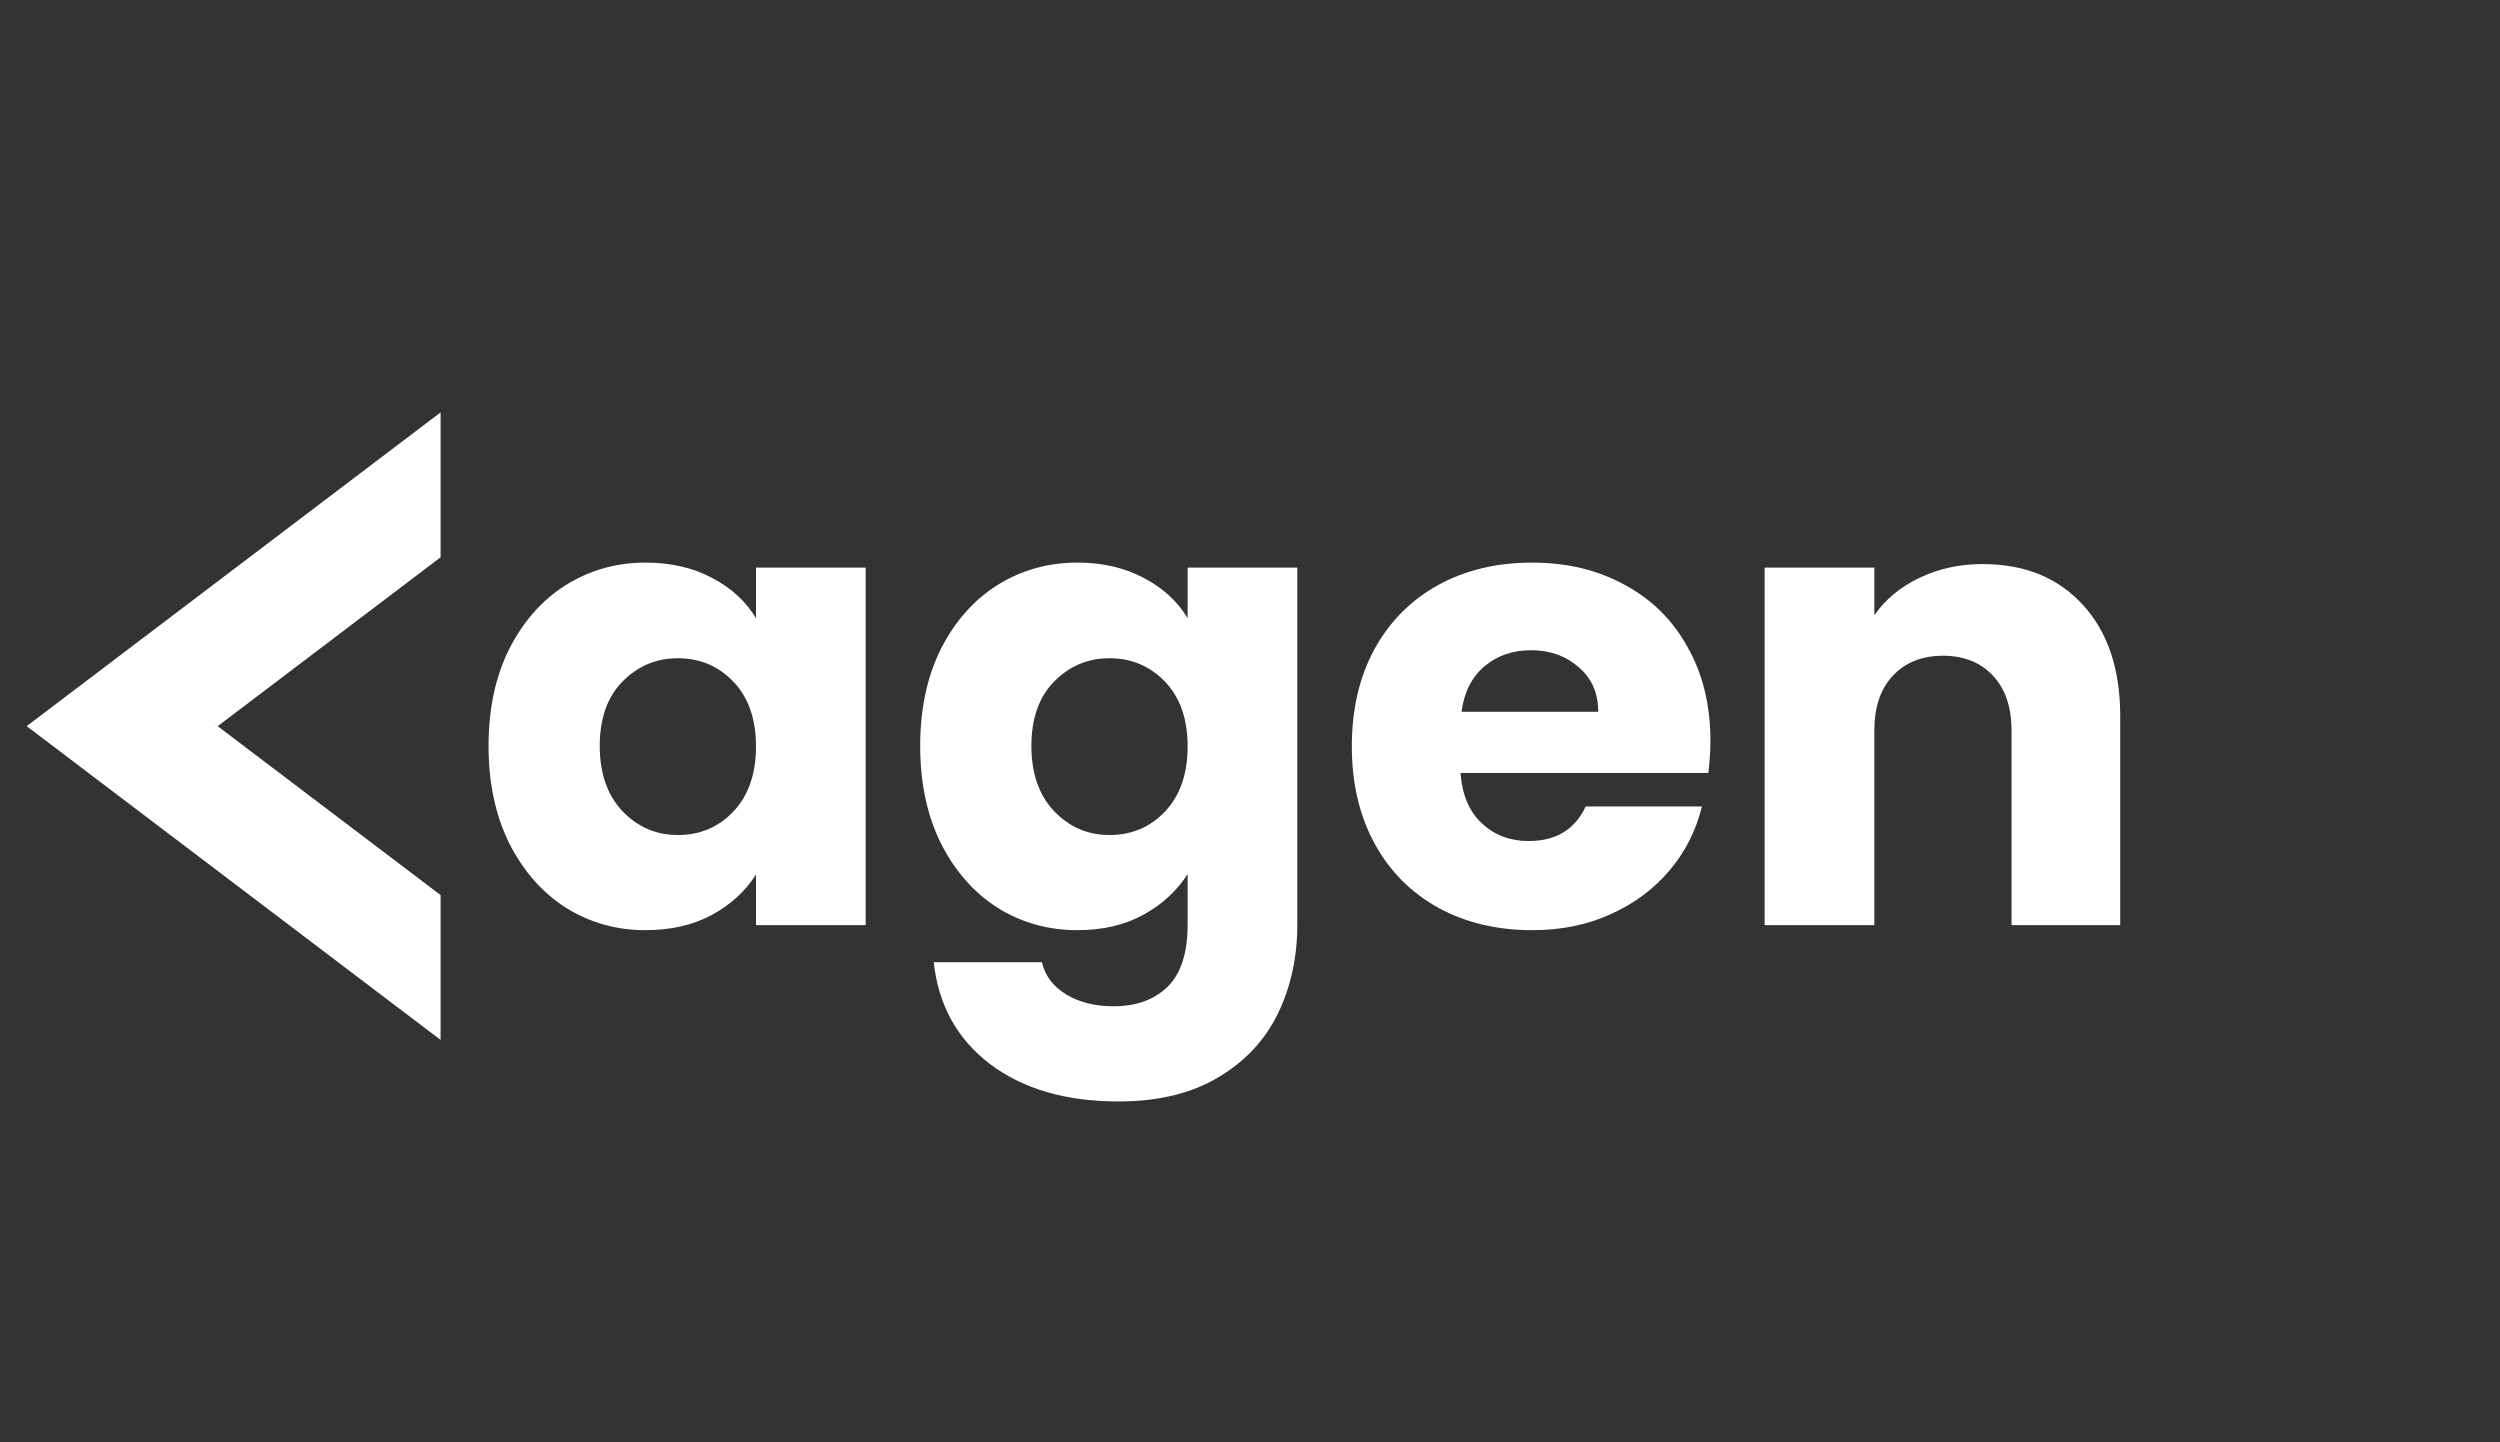 <svg xmlns="http://www.w3.org/2000/svg" xmlns:xlink="http://www.w3.org/1999/xlink" width="104" zoomAndPan="magnify" viewBox="0 0 78 45" height="60" preserveAspectRatio="xMidYMid meet" version="1.2"><rect x="0" y="0" width="78" height="45" fill="#333333" stroke="none"/><defs><clipPath id="fb52105561"><path d="M 0 12.285 L 14 12.285 L 14 33 L 0 33 Z M 0 12.285 "/></clipPath></defs><g id="c8018e91e3"><g clip-rule="nonzero" clip-path="url(#fb52105561)"><path style=" stroke:none;fill-rule:nonzero;fill:#ffffff;fill-opacity:1;" d="M 3.812 20.398 L 0.832 22.656 L 13.746 32.445 L 13.746 27.926 L 6.105 22.137 L 6.793 22.656 L 13.746 17.387 L 13.746 12.867 Z M 3.812 20.398 "/></g><g style="fill:#ffffff;fill-opacity:1;"><g transform="translate(14.681, 28.865)"><path style="stroke:none" d="M 0.562 -5.594 C 0.562 -6.738 0.773 -7.742 1.203 -8.609 C 1.641 -9.473 2.227 -10.141 2.969 -10.609 C 3.719 -11.078 4.551 -11.312 5.469 -11.312 C 6.258 -11.312 6.953 -11.148 7.547 -10.828 C 8.141 -10.516 8.594 -10.098 8.906 -9.578 L 8.906 -11.156 L 12.328 -11.156 L 12.328 0 L 8.906 0 L 8.906 -1.578 C 8.57 -1.055 8.109 -0.633 7.516 -0.312 C 6.93 0 6.242 0.156 5.453 0.156 C 4.547 0.156 3.719 -0.078 2.969 -0.547 C 2.227 -1.023 1.641 -1.695 1.203 -2.562 C 0.773 -3.438 0.562 -4.445 0.562 -5.594 Z M 8.906 -5.578 C 8.906 -6.43 8.672 -7.102 8.203 -7.594 C 7.734 -8.082 7.156 -8.328 6.469 -8.328 C 5.789 -8.328 5.211 -8.082 4.734 -7.594 C 4.266 -7.113 4.031 -6.445 4.031 -5.594 C 4.031 -4.738 4.266 -4.062 4.734 -3.562 C 5.211 -3.062 5.789 -2.812 6.469 -2.812 C 7.156 -2.812 7.734 -3.055 8.203 -3.547 C 8.672 -4.047 8.906 -4.723 8.906 -5.578 Z M 8.906 -5.578 "/></g></g><g style="fill:#ffffff;fill-opacity:1;"><g transform="translate(28.148, 28.865)"><path style="stroke:none" d="M 5.469 -11.312 C 6.258 -11.312 6.953 -11.148 7.547 -10.828 C 8.141 -10.516 8.594 -10.098 8.906 -9.578 L 8.906 -11.156 L 12.328 -11.156 L 12.328 -0.016 C 12.328 1.004 12.125 1.93 11.719 2.766 C 11.312 3.598 10.691 4.258 9.859 4.75 C 9.023 5.25 7.988 5.5 6.75 5.5 C 5.102 5.5 3.766 5.109 2.734 4.328 C 1.711 3.547 1.129 2.488 0.984 1.156 L 4.359 1.156 C 4.461 1.582 4.711 1.914 5.109 2.156 C 5.516 2.406 6.008 2.531 6.594 2.531 C 7.301 2.531 7.863 2.328 8.281 1.922 C 8.695 1.516 8.906 0.867 8.906 -0.016 L 8.906 -1.594 C 8.57 -1.07 8.113 -0.648 7.531 -0.328 C 6.945 -0.004 6.258 0.156 5.469 0.156 C 4.551 0.156 3.719 -0.078 2.969 -0.547 C 2.227 -1.023 1.641 -1.695 1.203 -2.562 C 0.773 -3.438 0.562 -4.445 0.562 -5.594 C 0.562 -6.738 0.773 -7.742 1.203 -8.609 C 1.641 -9.473 2.227 -10.141 2.969 -10.609 C 3.719 -11.078 4.551 -11.312 5.469 -11.312 Z M 8.906 -5.578 C 8.906 -6.43 8.672 -7.102 8.203 -7.594 C 7.734 -8.082 7.156 -8.328 6.469 -8.328 C 5.789 -8.328 5.211 -8.082 4.734 -7.594 C 4.266 -7.113 4.031 -6.445 4.031 -5.594 C 4.031 -4.738 4.266 -4.062 4.734 -3.562 C 5.211 -3.062 5.789 -2.812 6.469 -2.812 C 7.156 -2.812 7.734 -3.055 8.203 -3.547 C 8.672 -4.047 8.906 -4.723 8.906 -5.578 Z M 8.906 -5.578 "/></g></g><g style="fill:#ffffff;fill-opacity:1;"><g transform="translate(41.615, 28.865)"><path style="stroke:none" d="M 11.75 -5.75 C 11.75 -5.438 11.727 -5.102 11.688 -4.75 L 3.953 -4.75 C 4.004 -4.062 4.227 -3.535 4.625 -3.172 C 5.02 -2.805 5.504 -2.625 6.078 -2.625 C 6.93 -2.625 7.523 -2.984 7.859 -3.703 L 11.484 -3.703 C 11.305 -2.961 10.973 -2.301 10.484 -1.719 C 9.992 -1.133 9.379 -0.676 8.641 -0.344 C 7.91 -0.008 7.094 0.156 6.188 0.156 C 5.102 0.156 4.133 -0.07 3.281 -0.531 C 2.426 -1 1.758 -1.664 1.281 -2.531 C 0.801 -3.406 0.562 -4.422 0.562 -5.578 C 0.562 -6.734 0.797 -7.742 1.266 -8.609 C 1.742 -9.473 2.406 -10.141 3.25 -10.609 C 4.102 -11.078 5.082 -11.312 6.188 -11.312 C 7.27 -11.312 8.227 -11.082 9.062 -10.625 C 9.906 -10.176 10.562 -9.531 11.031 -8.688 C 11.508 -7.852 11.75 -6.875 11.75 -5.75 Z M 8.25 -6.656 C 8.25 -7.238 8.047 -7.703 7.641 -8.047 C 7.242 -8.398 6.75 -8.578 6.156 -8.578 C 5.582 -8.578 5.098 -8.41 4.703 -8.078 C 4.305 -7.742 4.066 -7.27 3.984 -6.656 Z M 8.25 -6.656 "/></g></g><g style="fill:#ffffff;fill-opacity:1;"><g transform="translate(53.823, 28.865)"><path style="stroke:none" d="M 8.031 -11.266 C 9.344 -11.266 10.383 -10.844 11.156 -10 C 11.938 -9.156 12.328 -7.992 12.328 -6.516 L 12.328 0 L 8.938 0 L 8.938 -6.062 C 8.938 -6.801 8.742 -7.375 8.359 -7.781 C 7.973 -8.195 7.453 -8.406 6.797 -8.406 C 6.141 -8.406 5.617 -8.195 5.234 -7.781 C 4.848 -7.375 4.656 -6.801 4.656 -6.062 L 4.656 0 L 1.234 0 L 1.234 -11.156 L 4.656 -11.156 L 4.656 -9.672 C 5 -10.16 5.461 -10.547 6.047 -10.828 C 6.641 -11.117 7.301 -11.266 8.031 -11.266 Z M 8.031 -11.266 "/></g></g></g></svg>